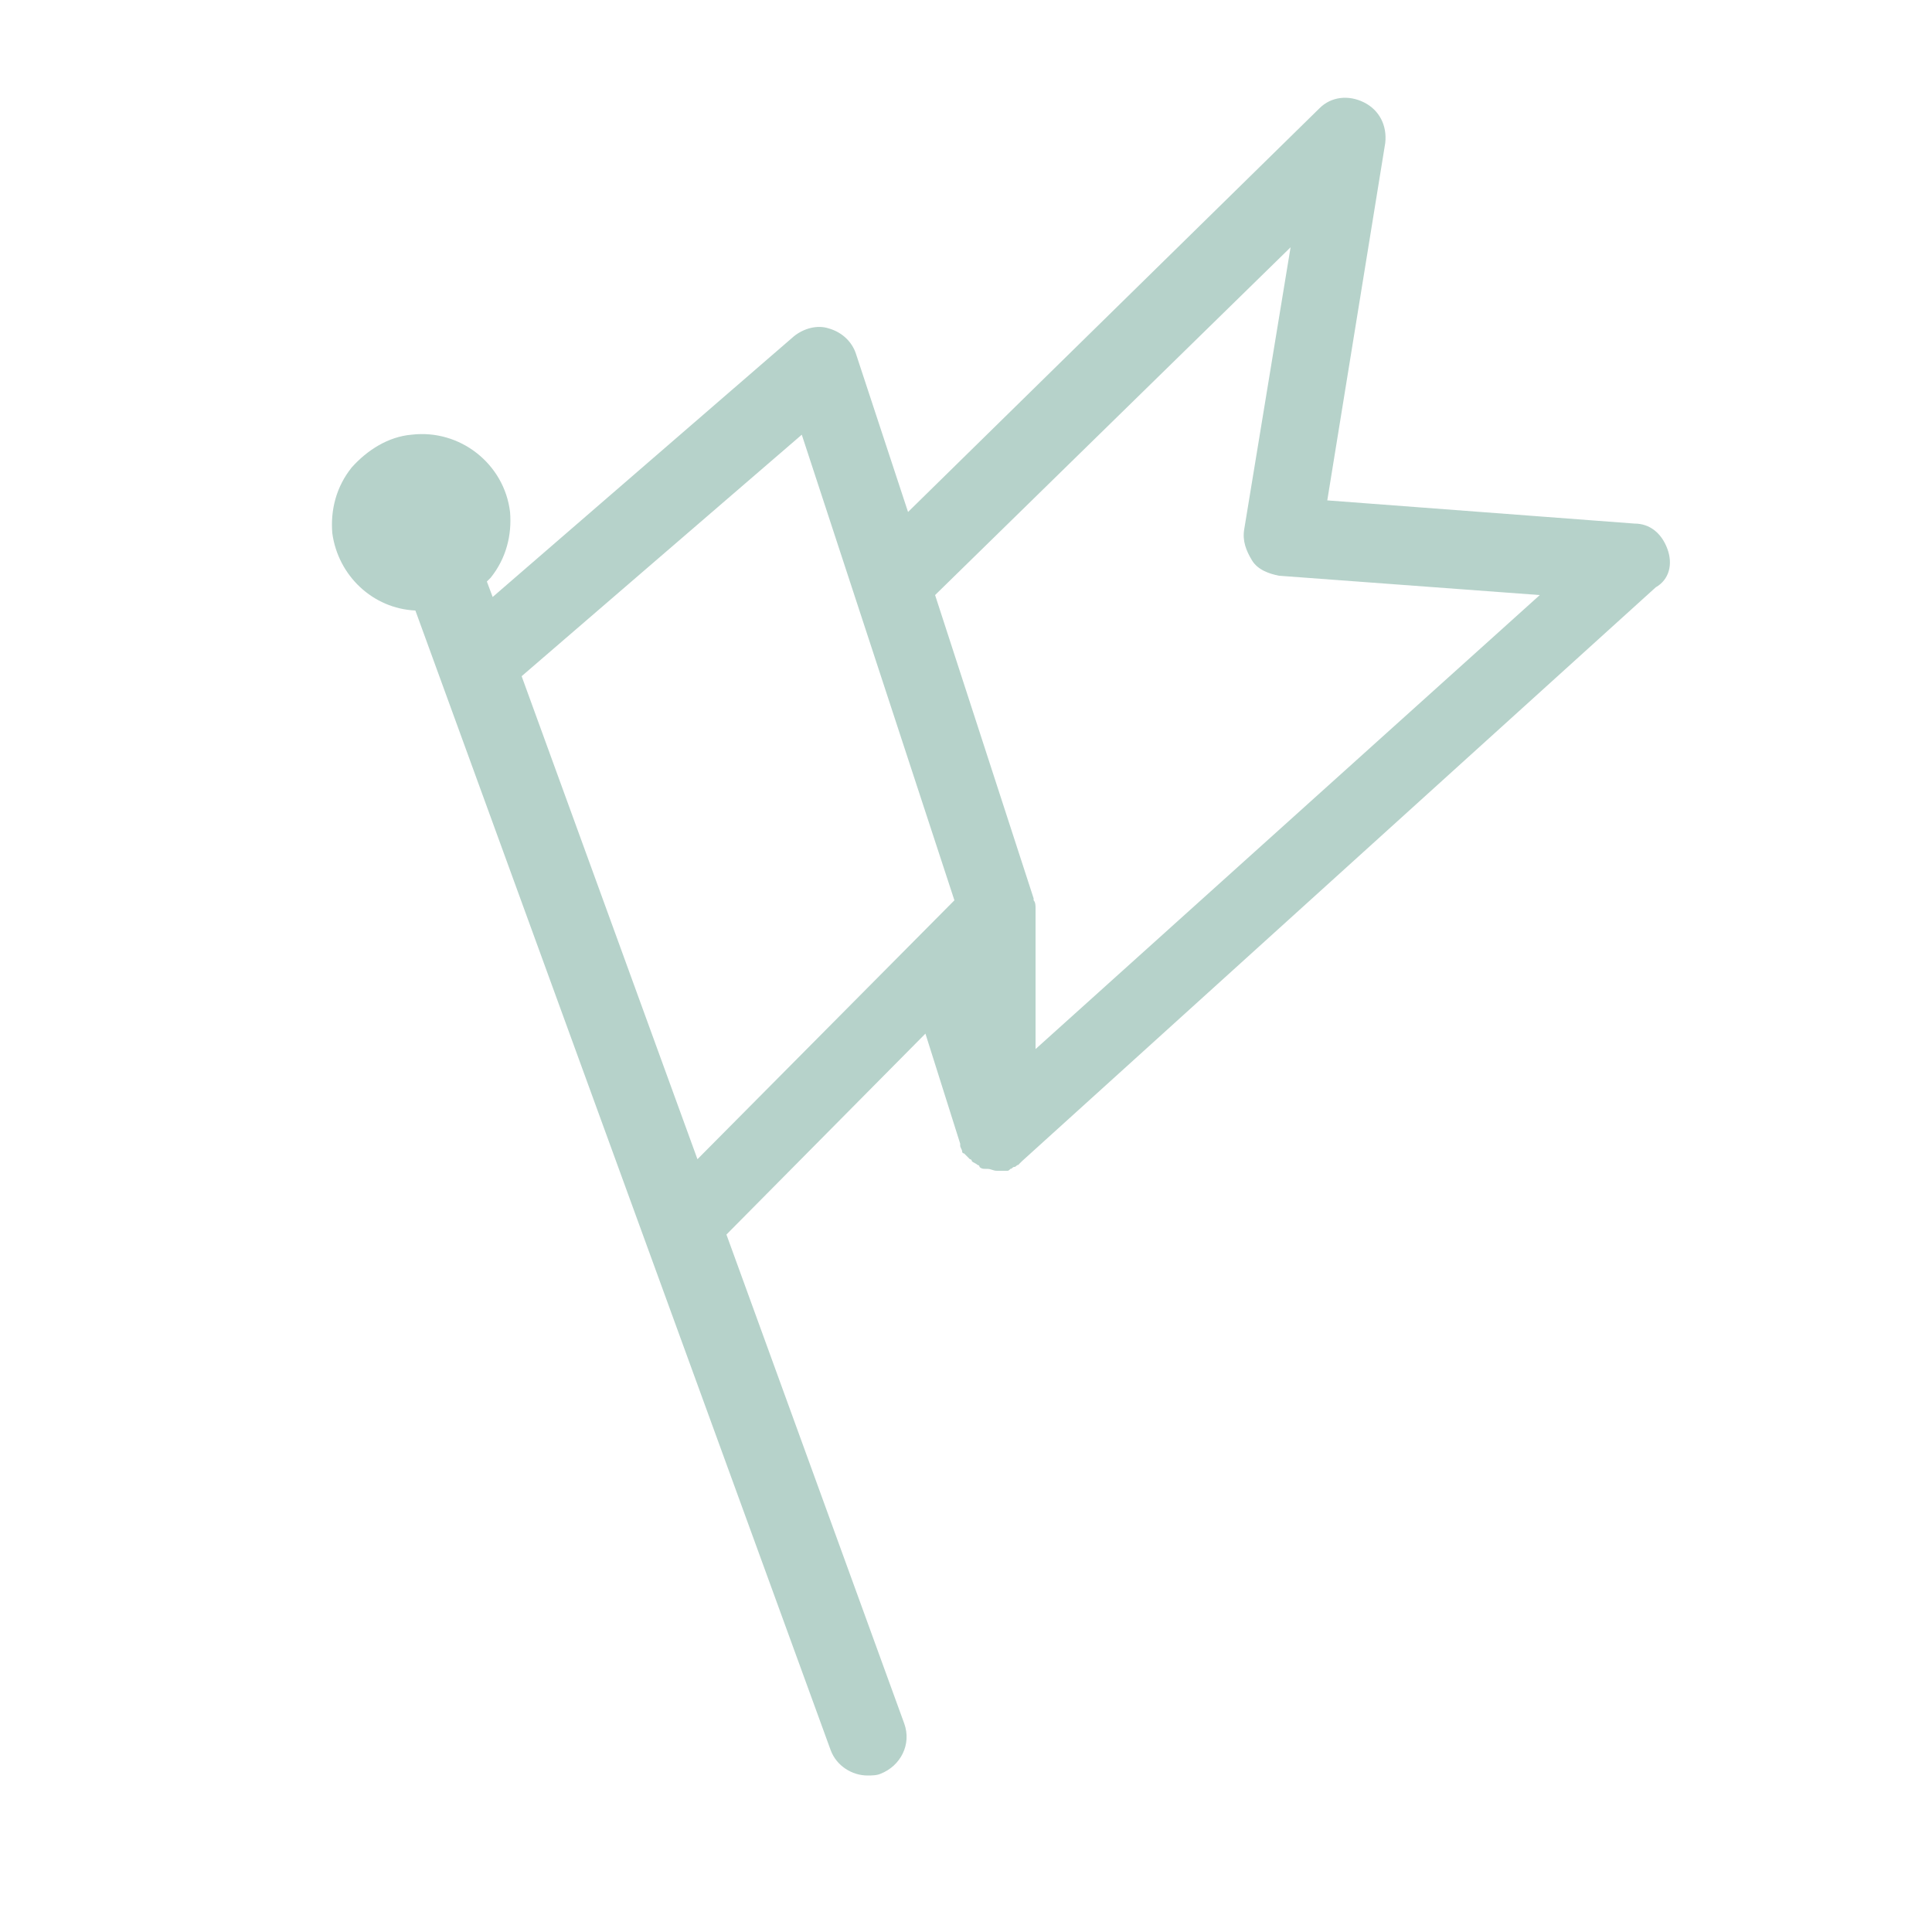 <?xml version="1.0" encoding="utf-8"?>
<!-- Generator: Adobe Illustrator 19.0.0, SVG Export Plug-In . SVG Version: 6.00 Build 0)  -->
<svg version="1.1" id="Layer_1" xmlns="http://www.w3.org/2000/svg" xmlns:xlink="http://www.w3.org/1999/xlink" x="0px" y="0px"
	 viewBox="-349 590.5 100 100" style="enable-background:new -349 590.5 100 100;" xml:space="preserve">
<style type="text/css">
	.st0{fill:#B6D2CA;}
</style>
<path class="st0" d="M-262.7,618.9c-0.3-0.8-0.9-1.3-1.7-1.3l-15.9-1.2l3-18.5c0.1-0.9-0.3-1.7-1.1-2.1c-0.8-0.4-1.7-0.3-2.3,0.3
	L-302,617l-2.7-8.2c-0.2-0.6-0.7-1.1-1.4-1.3c-0.6-0.2-1.3,0-1.8,0.4l-15.6,13.5l-0.3-0.8c0.1-0.1,0.1-0.1,0.2-0.2
	c0.8-1,1.1-2.2,1-3.4c-0.3-2.5-2.6-4.3-5.1-4c-1.2,0.1-2.3,0.8-3.1,1.7c-0.8,1-1.1,2.2-1,3.4c0.3,2.2,2.1,3.9,4.3,4l21.5,59
	c0.3,0.8,1.1,1.3,1.9,1.3c0.2,0,0.5,0,0.7-0.1c1-0.4,1.6-1.5,1.2-2.6l-9.2-25.3l10.3-10.4l1.8,5.7c0,0,0,0,0,0.1
	c0,0.1,0.1,0.2,0.1,0.3c0,0,0,0.1,0.1,0.1c0.1,0.1,0.2,0.2,0.3,0.3c0,0,0.1,0,0.1,0.1c0.1,0.1,0.2,0.1,0.3,0.2c0,0,0.1,0,0.1,0.1
	c0.1,0.1,0.2,0.1,0.3,0.1c0,0,0.1,0,0.1,0c0,0,0,0,0,0c0.2,0,0.3,0.1,0.5,0.1c0,0,0,0,0,0c0,0,0,0,0,0c0.1,0,0.2,0,0.3,0
	c0.1,0,0.1,0,0.2,0c0.1,0,0.1,0,0.2-0.1c0.1,0,0.1-0.1,0.2-0.1c0.1,0,0.1-0.1,0.2-0.1c0,0,0.1-0.1,0.1-0.1c0,0,0.1-0.1,0.1-0.1
	l32.8-29.7C-262.6,620.5-262.4,619.7-262.7,618.9z M-322,625.5l14.5-12.5l7.9,24.1l-13.3,13.4L-322,625.5z M-295.4,644.8l0-7.2
	c0,0,0,0,0,0c0,0,0-0.1,0-0.1c0-0.1,0-0.3-0.1-0.4c0,0,0,0,0-0.1l-5.1-15.7c0,0,0,0,0,0l18.4-18l-2.4,14.6c-0.1,0.6,0.1,1.1,0.4,1.6
	s0.9,0.7,1.4,0.8l13.5,1L-295.4,644.8z"/>
</svg>
